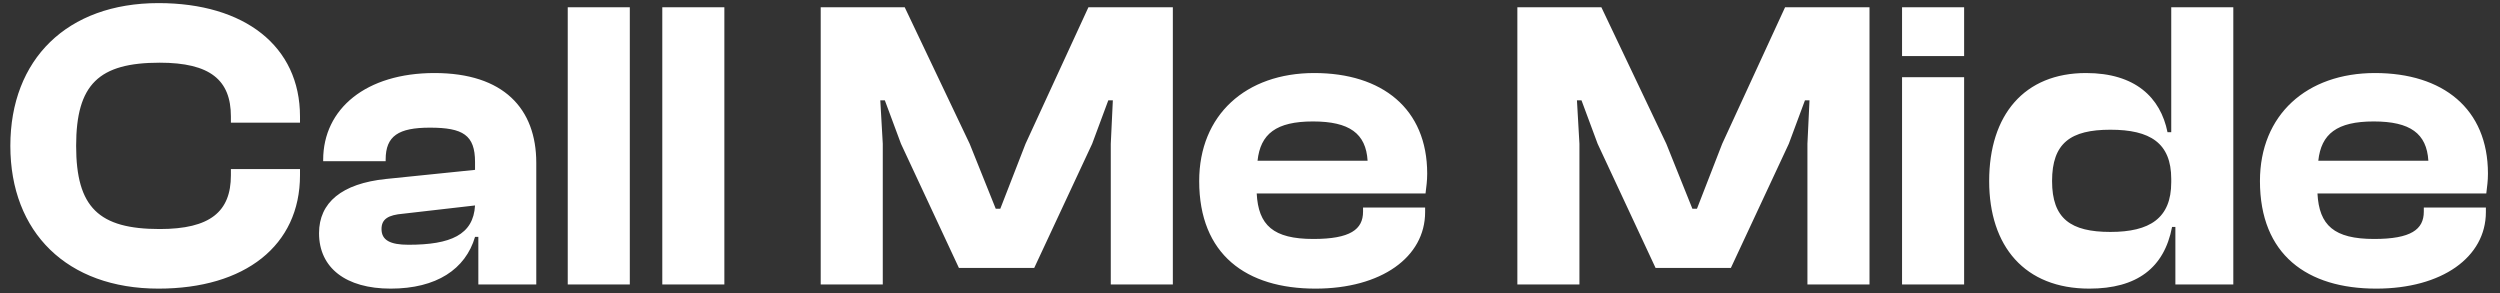 <svg width="145" height="17" viewBox="0 0 145 17" fill="none" xmlns="http://www.w3.org/2000/svg">
<rect x="0" y="0" width="145" height="17" fill="#333333" stroke="none"/>
<path d="M9.192 16.74C3.888 16.74 0.6 13.476 0.6 8.46C0.6 3.444 3.888 0.18 9.192 0.18C14.184 0.18 17.4 2.676 17.4 6.756V7.116H13.392V6.756C13.392 4.644 12.192 3.636 9.264 3.636C5.736 3.636 4.416 4.884 4.416 8.46C4.416 12.036 5.736 13.284 9.264 13.284C12.192 13.284 13.392 12.276 13.392 10.164V9.804H17.4V10.164C17.4 14.244 14.208 16.74 9.192 16.74ZM22.656 16.74C20.064 16.74 18.504 15.54 18.504 13.524C18.504 11.748 19.824 10.644 22.392 10.38L27.552 9.852V9.396C27.552 7.836 26.856 7.404 24.936 7.404C23.112 7.404 22.368 7.884 22.368 9.252V9.348H18.744V9.276C18.744 6.3 21.24 4.236 25.2 4.236C29.208 4.236 31.104 6.3 31.104 9.444V16.5H27.744V13.74H27.552C27 15.612 25.32 16.74 22.656 16.74ZM22.128 13.284C22.128 13.932 22.632 14.196 23.688 14.196C26.136 14.196 27.456 13.62 27.552 11.916L23.376 12.396C22.512 12.468 22.128 12.708 22.128 13.284ZM36.529 16.5H32.929V0.42H36.529V16.5ZM42.013 16.5H38.413V0.42H42.013V16.5ZM51.201 16.5H47.601V0.42H52.473L56.241 8.34L57.753 12.108H58.017L59.481 8.34L63.129 0.42H68.025V16.5H64.425V8.34L64.545 5.82H64.281L63.345 8.34L59.985 15.54H55.617L52.257 8.34L51.321 5.82H51.057L51.201 8.34V16.5ZM76.297 16.74C72.289 16.74 69.553 14.772 69.553 10.5C69.553 6.66 72.265 4.236 76.225 4.236C80.161 4.236 82.777 6.3 82.777 10.068C82.777 10.5 82.729 10.812 82.681 11.22H72.889C72.985 13.068 73.849 13.86 76.177 13.86C78.313 13.86 79.057 13.308 79.057 12.276V12.036H82.657V12.3C82.657 14.916 80.113 16.74 76.297 16.74ZM76.153 7.044C74.017 7.044 73.105 7.764 72.937 9.324H79.321C79.225 7.74 78.265 7.044 76.153 7.044ZM91.607 16.5H88.007V0.42H92.879L96.647 8.34L98.159 12.108H98.423L99.887 8.34L103.535 0.42H108.431V16.5H104.831V8.34L104.951 5.82H104.687L103.751 8.34L100.391 15.54H96.023L92.663 8.34L91.727 5.82H91.463L91.607 8.34V16.5ZM113.919 3.252H110.319V0.42H113.919V3.252ZM113.919 16.5H110.319V4.476H113.919V16.5ZM121.18 16.74C117.436 16.74 115.372 14.292 115.372 10.5C115.372 6.66 117.412 4.236 120.988 4.236C123.844 4.236 125.308 5.652 125.716 7.668H125.932V0.42H129.532V16.5H126.172V13.164H125.98C125.524 15.54 123.94 16.74 121.18 16.74ZM119.02 10.5C119.02 12.684 120.1 13.452 122.404 13.452C124.684 13.452 125.932 12.66 125.932 10.572V10.38C125.932 8.292 124.708 7.524 122.404 7.524C120.1 7.524 119.02 8.292 119.02 10.5ZM137.821 16.74C133.813 16.74 131.077 14.772 131.077 10.5C131.077 6.66 133.789 4.236 137.749 4.236C141.685 4.236 144.301 6.3 144.301 10.068C144.301 10.5 144.253 10.812 144.205 11.22H134.413C134.509 13.068 135.373 13.86 137.701 13.86C139.837 13.86 140.581 13.308 140.581 12.276V12.036H144.181V12.3C144.181 14.916 141.637 16.74 137.821 16.74ZM137.677 7.044C135.541 7.044 134.629 7.764 134.461 9.324H140.845C140.749 7.74 139.789 7.044 137.677 7.044Z" fill="white"/>
</svg>
